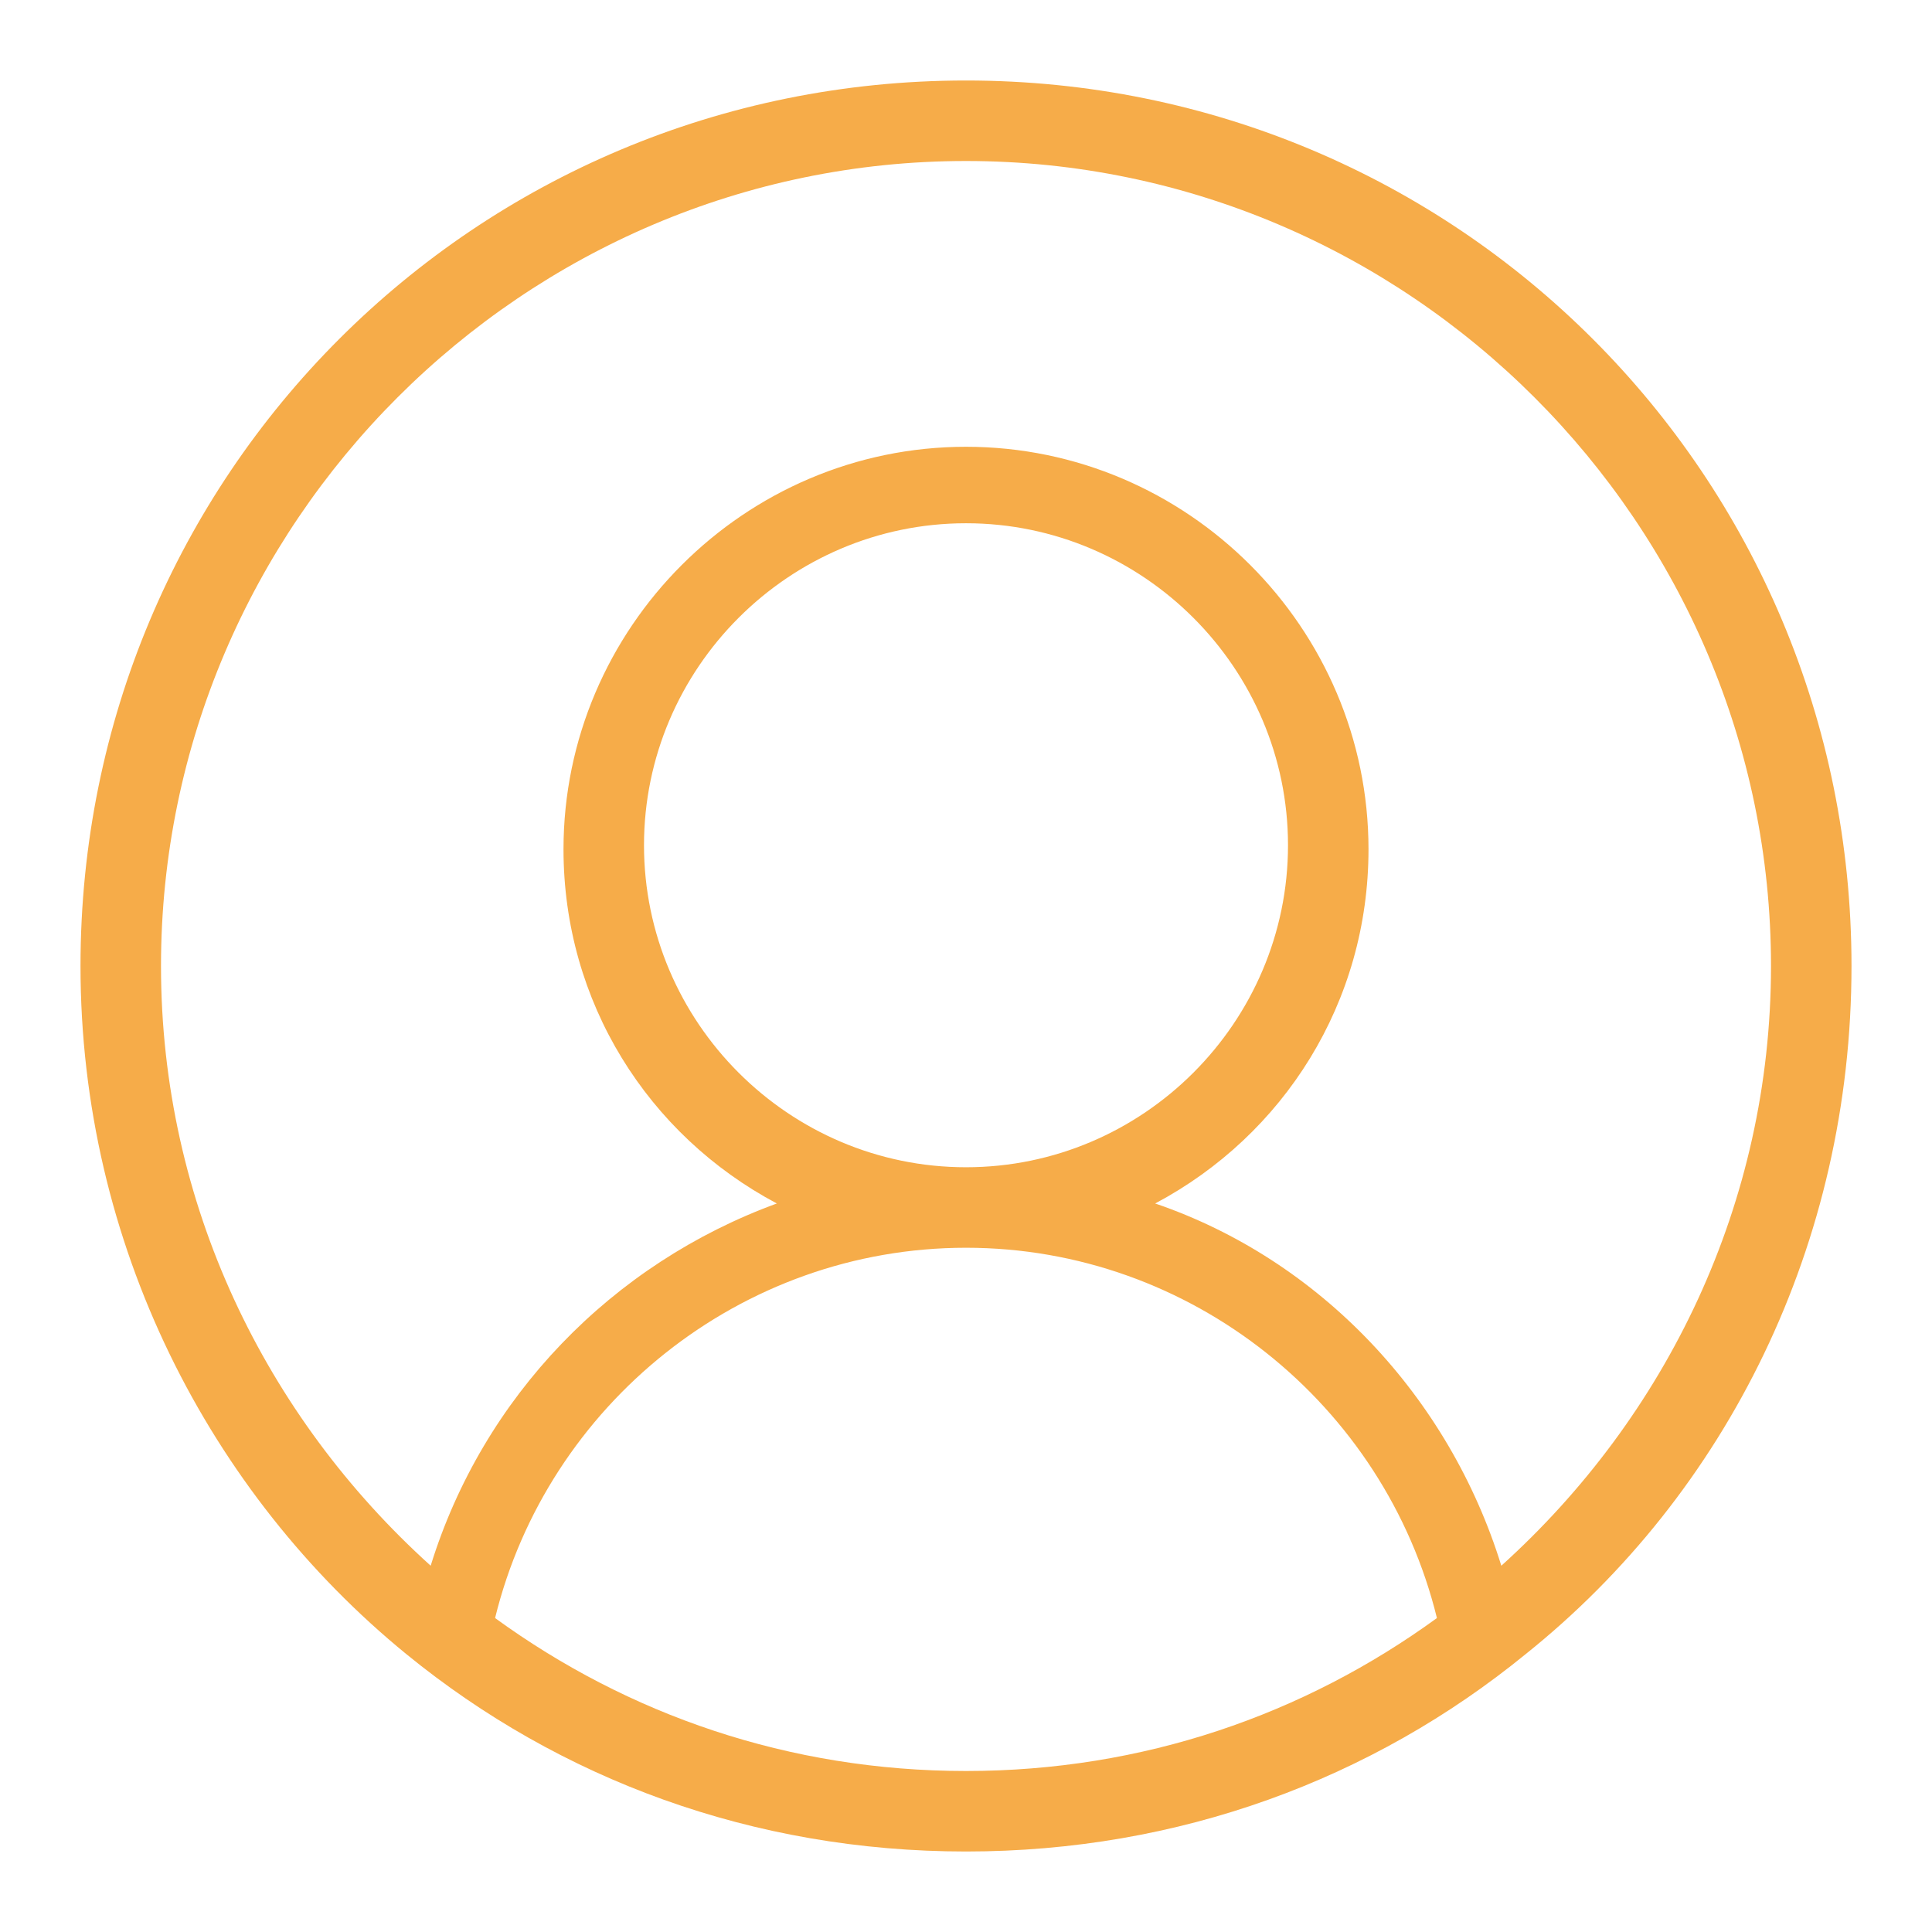 <?xml version="1.0" standalone="no"?><!DOCTYPE svg PUBLIC "-//W3C//DTD SVG 1.1//EN" "http://www.w3.org/Graphics/SVG/1.1/DTD/svg11.dtd"><svg t="1511834396682" class="icon" style="" viewBox="0 0 1024 1024" version="1.1" xmlns="http://www.w3.org/2000/svg" p-id="1574" xmlns:xlink="http://www.w3.org/1999/xlink" width="100" height="100"><defs><style type="text/css"></style></defs><path d="M512 42.667C251.733 42.667 42.667 251.733 42.667 512c0 147.2 68.267 279.467 172.8 364.8C296.533 942.933 398.933 981.333 512 981.333s215.467-38.4 296.533-104.533c106.667-85.333 172.8-217.6 172.8-364.8 0-260.267-209.067-469.333-469.333-469.333z m0 896c-93.867 0-179.2-29.867-249.6-81.067C290.133 744.533 392.533 661.333 512 661.333s221.867 83.2 249.6 196.267C691.2 908.8 605.867 938.667 512 938.667z m-170.667-490.667c0-93.867 76.8-170.667 170.667-170.667s170.667 76.8 170.667 170.667-76.8 170.667-170.667 170.667-170.667-76.8-170.667-170.667z m454.4 381.867c-27.733-89.6-96-162.133-183.467-192 68.267-36.267 113.067-106.667 113.067-187.733 0-117.333-96-213.333-213.333-213.333s-213.333 96-213.333 213.333c0 81.067 44.8 151.467 113.067 187.733-87.467 32-155.733 102.4-183.467 192C140.8 750.933 85.333 637.867 85.333 512 85.333 277.333 277.333 85.333 512 85.333s426.667 192 426.667 426.667c0 125.867-55.467 238.933-142.933 317.867z" p-id="1575" fill="#f6ac49"></path></svg>